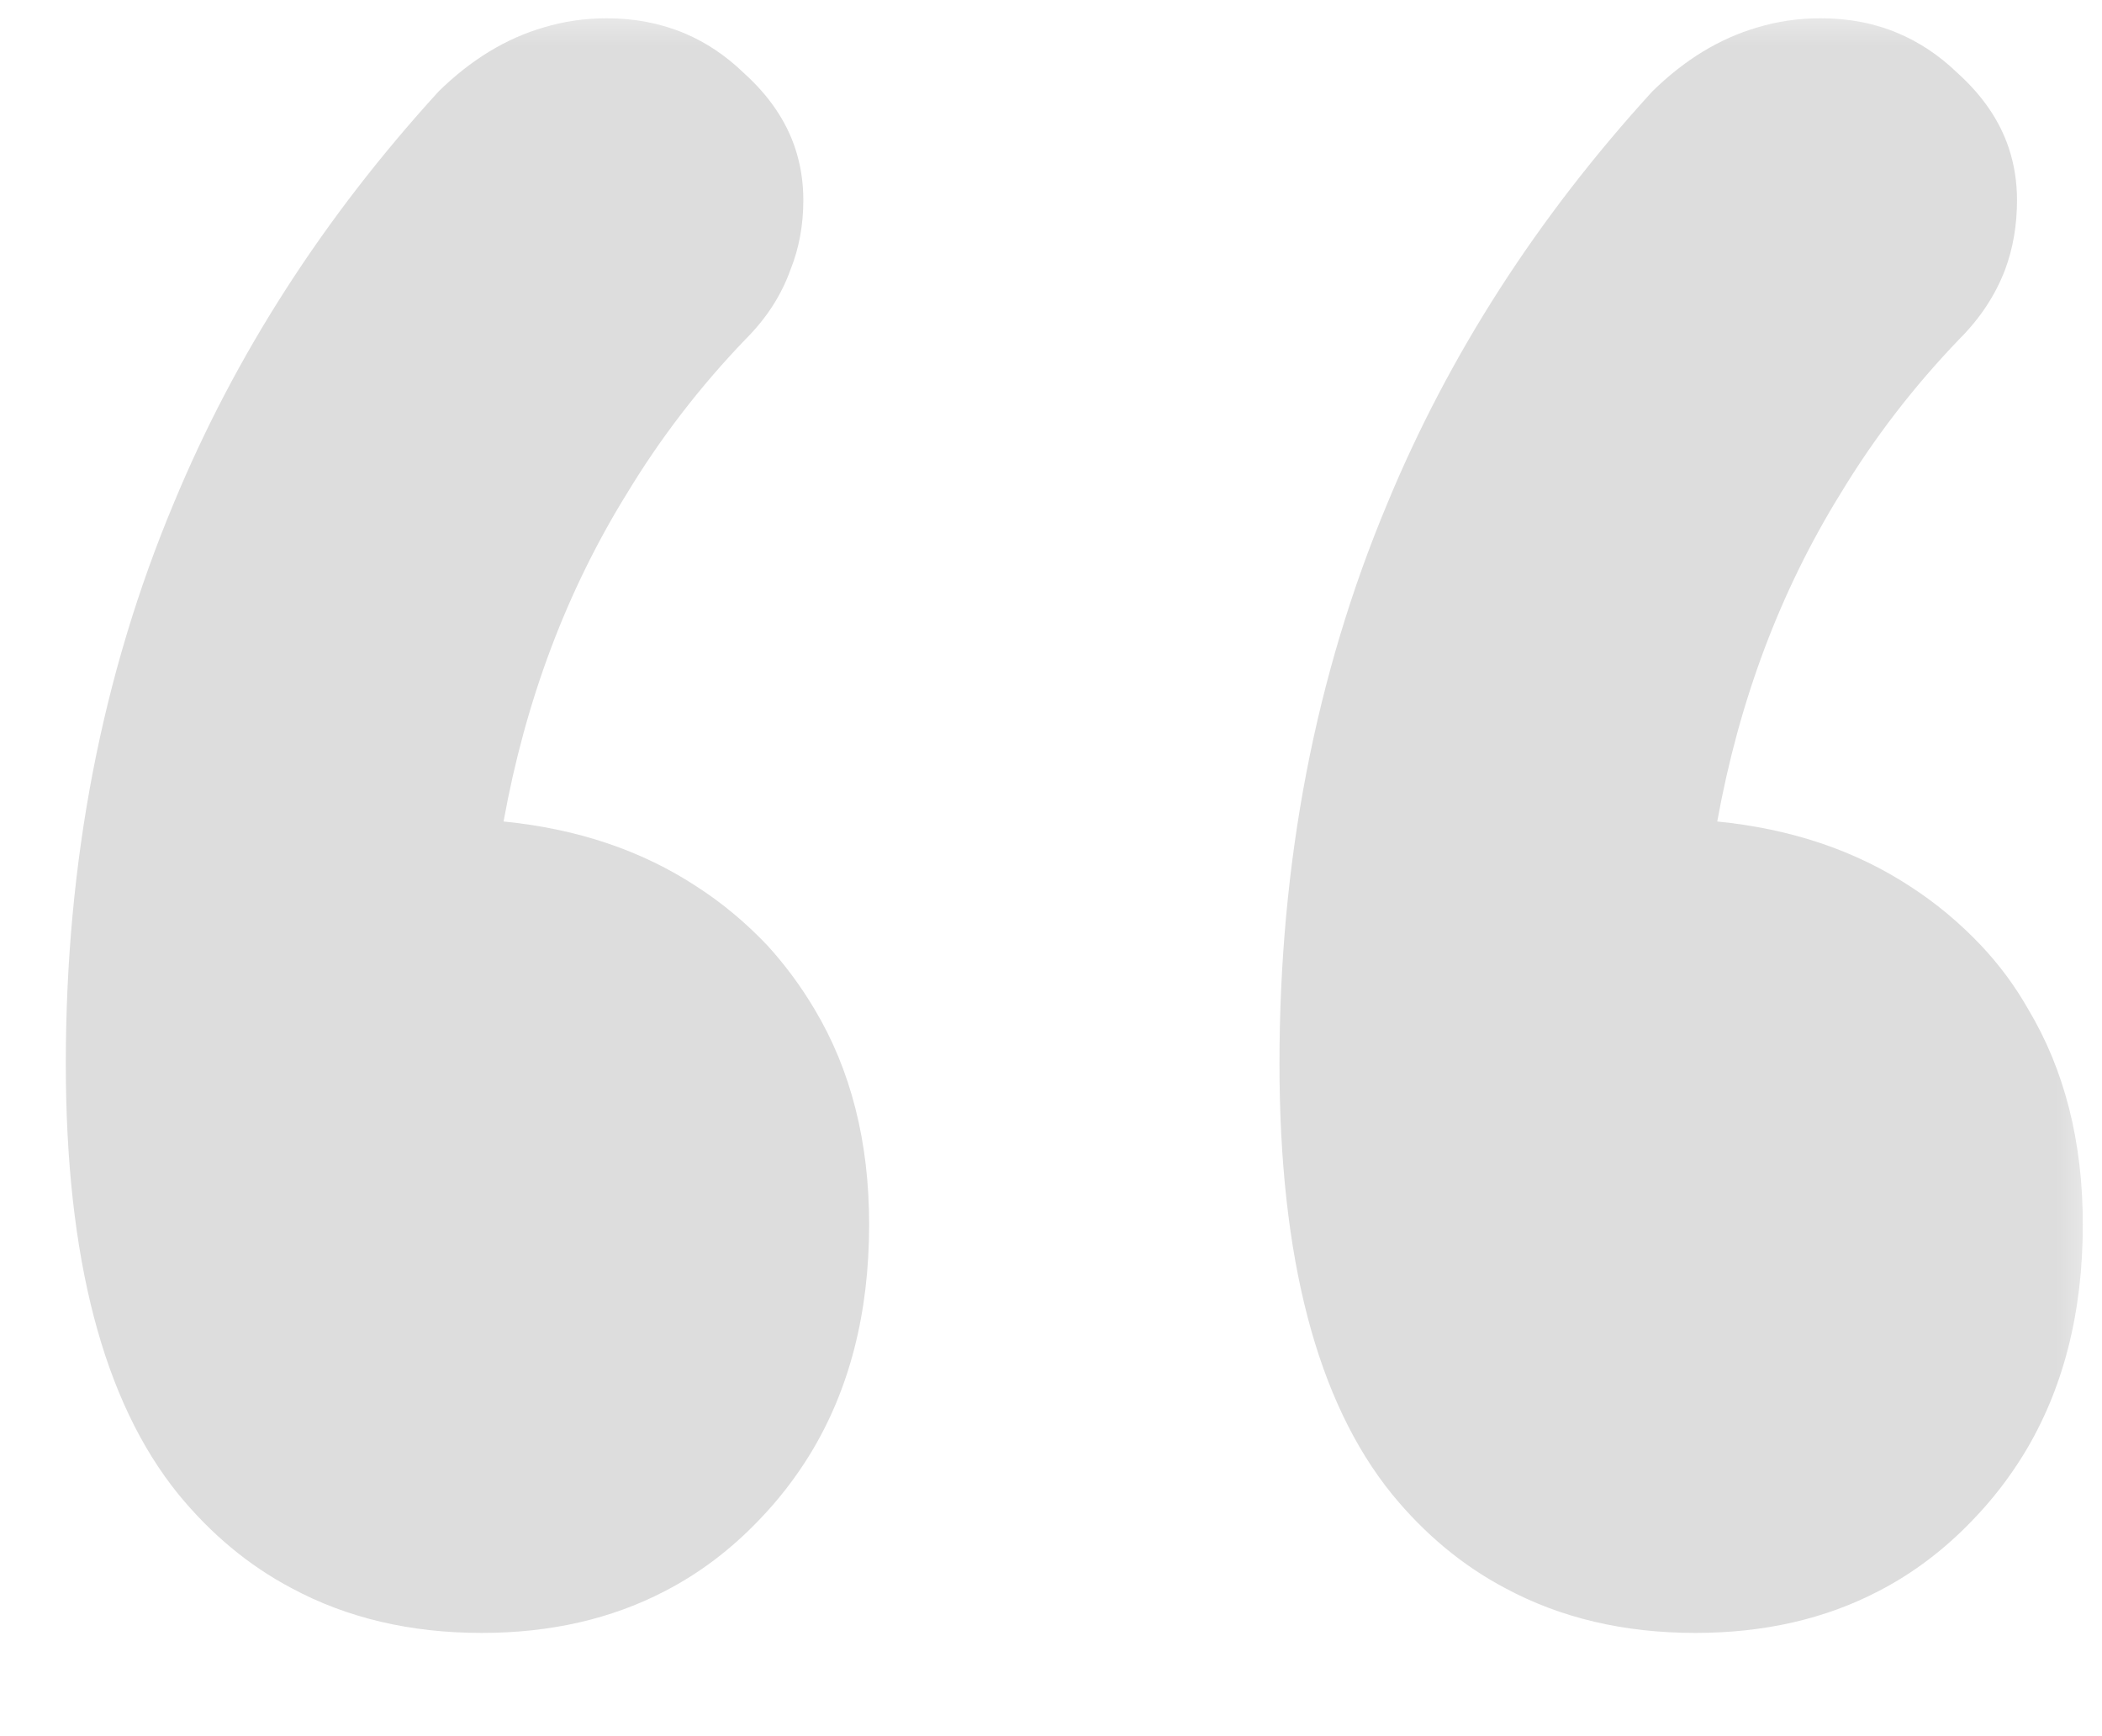 <svg width="23" height="19" viewBox="0 0 23 19" fill="none" xmlns="http://www.w3.org/2000/svg" xmlns:xlink="http://www.w3.org/1999/xlink">
	<desc>
			Created with Pixso.
	</desc>
	<defs/>
	<mask id="mask74_44" mask-type="alpha" maskUnits="userSpaceOnUse" x="0" y="0" width="23" height="19">
		<rect id="Прямоугольник 3" width="23" height="19" fill="#C4C4C4" fill-opacity="1"/>
	</mask>
	<g mask="url(#mask74_44)">
		<path id="“" d="M7.62 9.7Q6.72 9.11 5.51 8.99Q5.87 7 6.86 5.4Q7.41 4.49 8.16 3.71Q8.5 3.37 8.65 2.95Q8.79 2.6 8.79 2.19Q8.79 1.89 8.7 1.62Q8.55 1.17 8.14 0.8Q7.84 0.51 7.48 0.36Q7.09 0.2 6.64 0.2Q6.28 0.2 5.95 0.3Q5.33 0.48 4.8 1Q2.91 3.07 1.9 5.51Q0.72 8.33 0.72 11.64Q0.72 14.83 1.95 16.35Q2.49 17.01 3.19 17.38Q4.1 17.87 5.27 17.87Q6.4 17.87 7.28 17.41Q7.84 17.12 8.3 16.64Q8.62 16.31 8.86 15.92Q9.51 14.86 9.51 13.4Q9.51 12.04 8.91 11.04Q8.69 10.67 8.4 10.35Q8.04 9.97 7.62 9.7ZM20.9 9.7Q20 9.11 18.79 8.99Q19.15 7 20.14 5.4Q20.69 4.49 21.44 3.71Q21.78 3.37 21.94 2.95Q22.07 2.6 22.07 2.19Q22.07 1.89 21.98 1.62Q21.83 1.17 21.42 0.8Q21.12 0.51 20.76 0.36Q20.38 0.2 19.92 0.2Q19.56 0.2 19.23 0.3Q18.61 0.48 18.08 1Q16.19 3.07 15.18 5.51Q14 8.33 14 11.64Q14 14.83 15.23 16.35Q15.77 17.01 16.47 17.38Q17.38 17.87 18.55 17.87Q19.68 17.87 20.56 17.41Q21.12 17.12 21.58 16.64Q21.9 16.31 22.14 15.92Q22.79 14.86 22.79 13.4Q22.79 12.04 22.19 11.04Q21.98 10.67 21.68 10.35Q21.32 9.97 20.9 9.7Z" fill="#DDDDDD" fill-opacity="1" fill-rule="evenodd"/>
	</g>
</svg>
